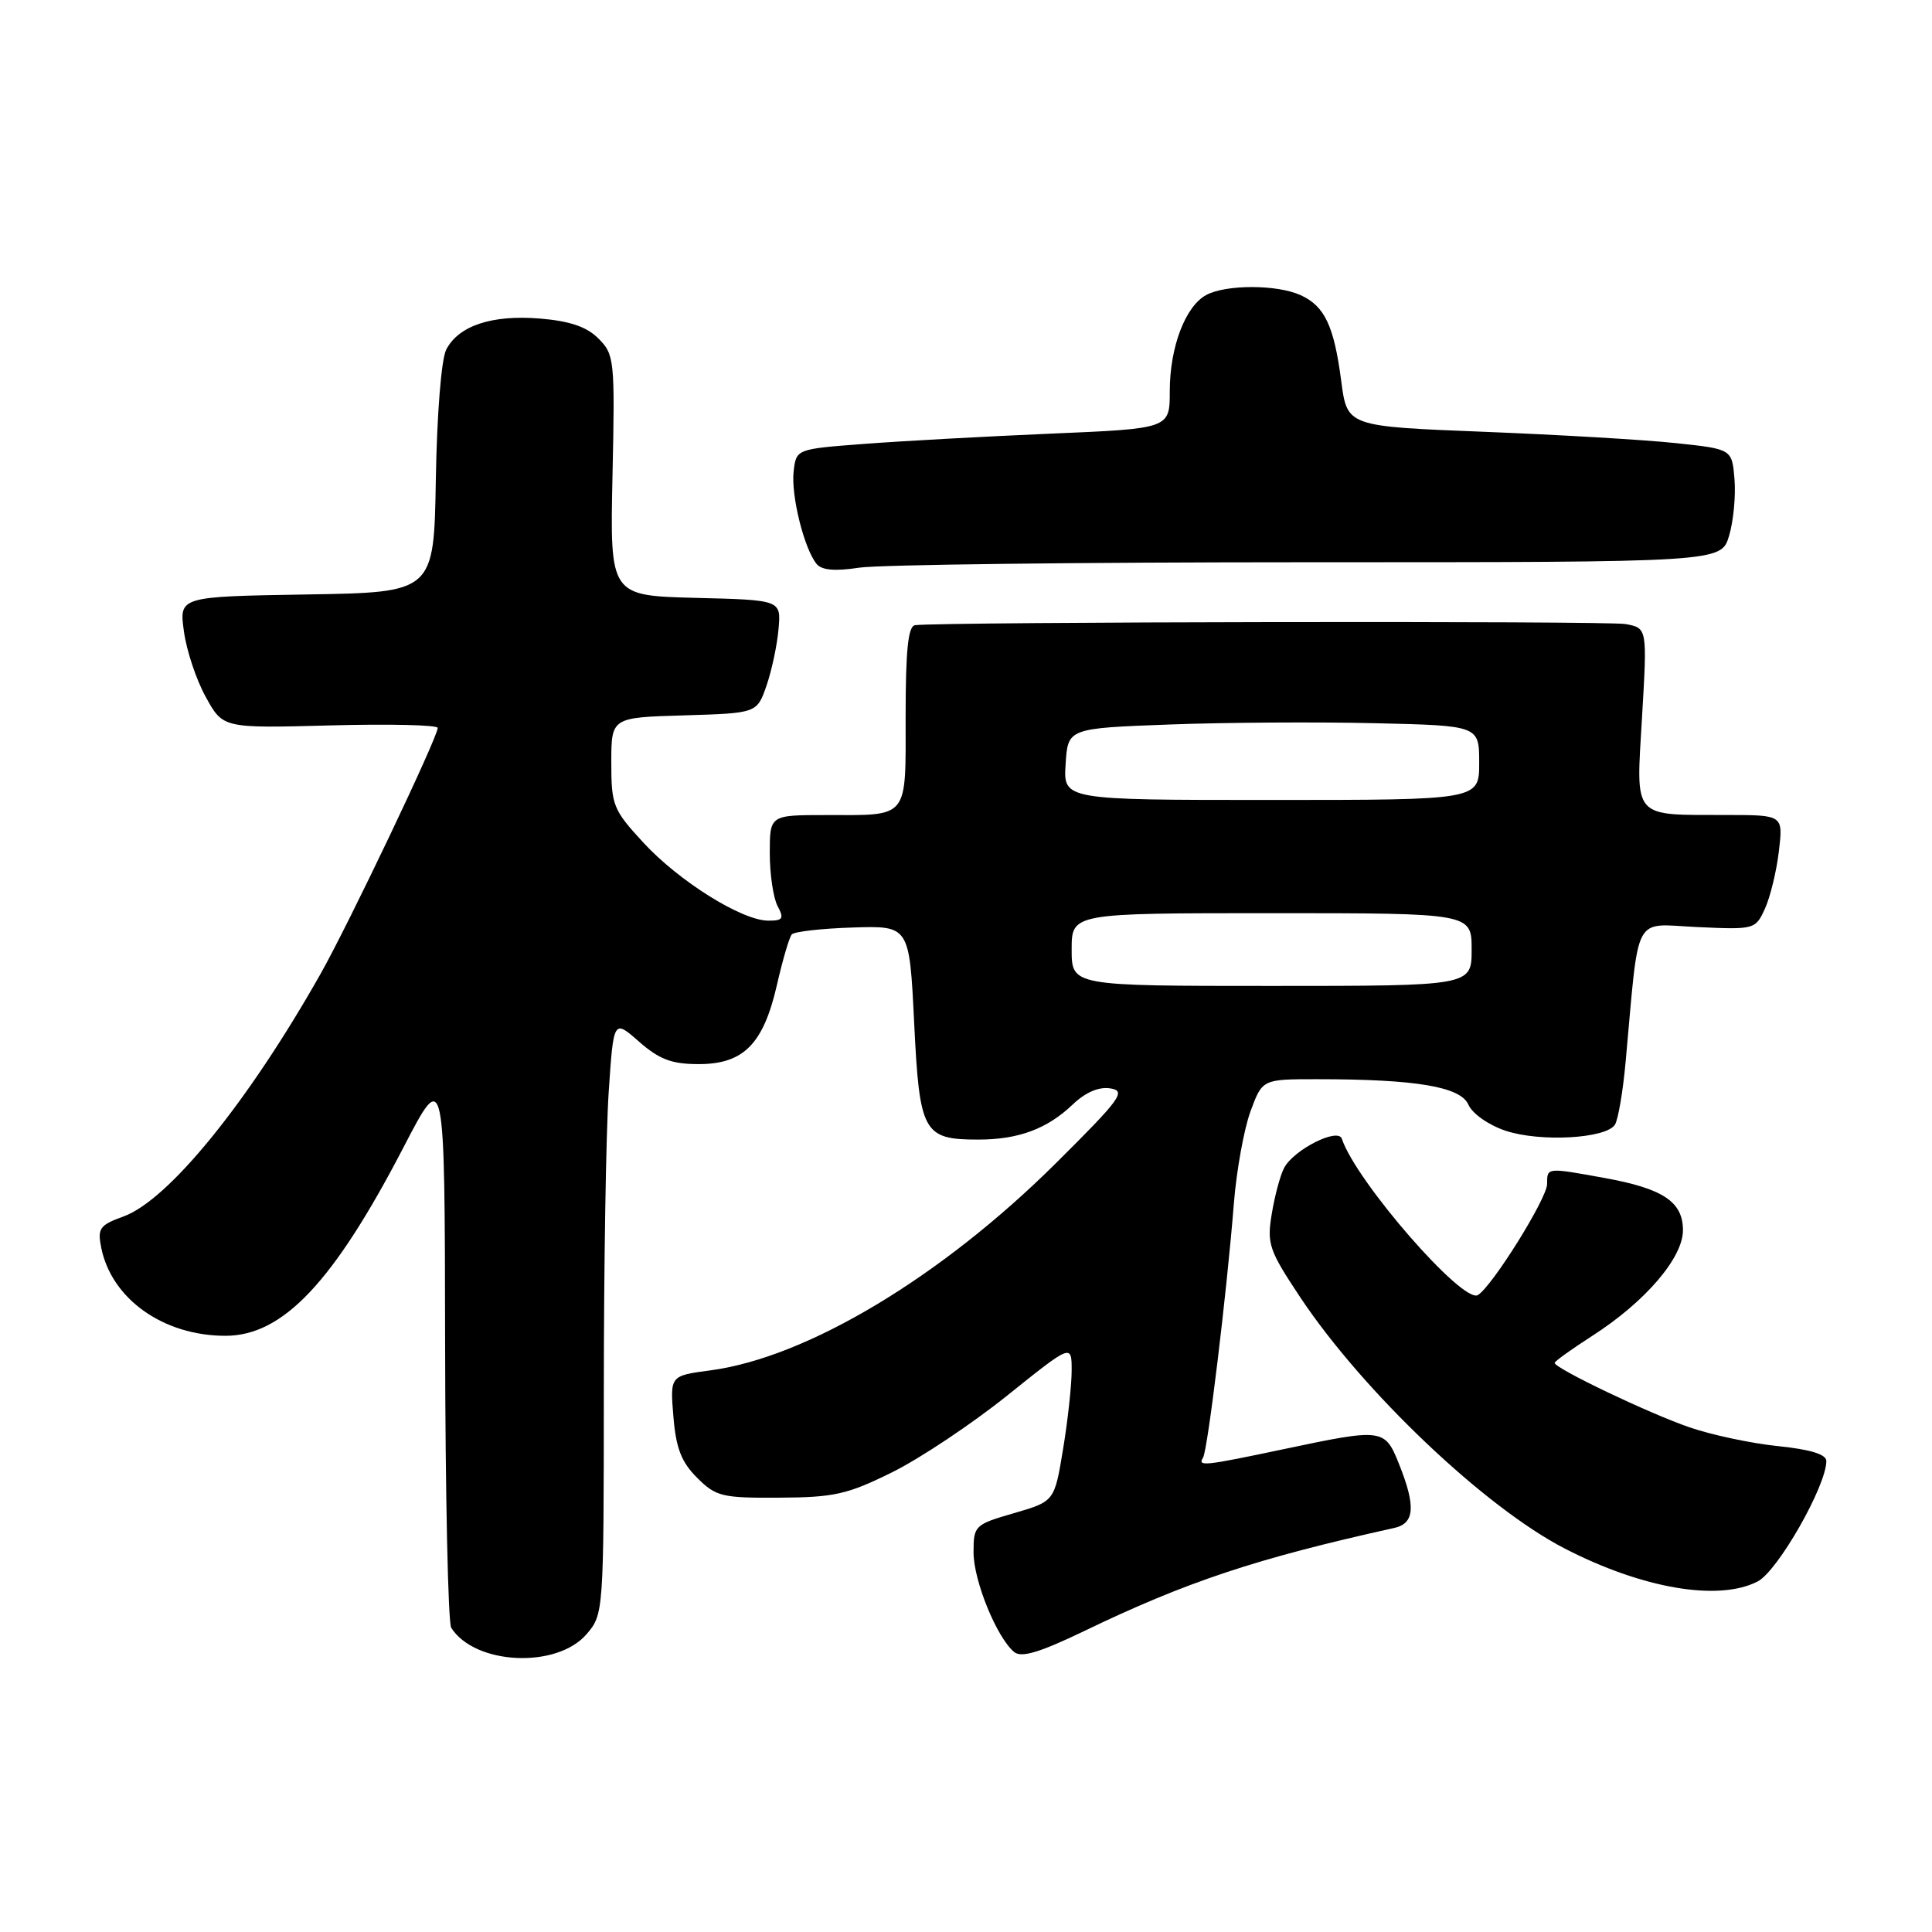 <?xml version="1.0" encoding="UTF-8" standalone="no"?>
<!DOCTYPE svg PUBLIC "-//W3C//DTD SVG 1.1//EN" "http://www.w3.org/Graphics/SVG/1.1/DTD/svg11.dtd" >
<svg xmlns="http://www.w3.org/2000/svg" xmlns:xlink="http://www.w3.org/1999/xlink" version="1.1" viewBox="0 0 256 256">
 <g >
 <path fill="currentColor"
d=" M 77.72 216.54 C 79.98 213.91 80.00 213.67 80.01 184.19 C 80.01 167.86 80.30 150.12 80.65 144.78 C 81.30 135.05 81.30 135.05 84.68 138.03 C 87.37 140.38 89.00 141.00 92.58 141.00 C 98.53 141.00 101.15 138.35 102.95 130.50 C 103.70 127.20 104.59 124.19 104.91 123.82 C 105.23 123.44 108.88 123.03 113.00 122.90 C 120.50 122.66 120.50 122.66 121.13 135.50 C 121.84 150.10 122.33 151.00 129.63 151.00 C 134.94 151.00 138.75 149.59 142.14 146.35 C 143.86 144.72 145.61 143.97 147.14 144.22 C 149.26 144.56 148.51 145.59 139.92 154.12 C 124.76 169.19 106.94 179.88 94.14 181.58 C 88.78 182.29 88.78 182.29 89.23 187.71 C 89.57 191.90 90.29 193.74 92.37 195.81 C 94.86 198.30 95.66 198.50 103.28 198.45 C 110.53 198.41 112.29 198.02 118.22 195.08 C 121.92 193.25 128.78 188.67 133.47 184.91 C 142.00 178.07 142.00 178.07 142.00 181.59 C 142.00 183.53 141.49 188.23 140.86 192.03 C 139.72 198.94 139.72 198.94 134.36 200.50 C 129.14 202.01 129.00 202.15 129.00 205.71 C 129.00 209.45 132.08 216.99 134.38 218.90 C 135.33 219.69 137.76 218.96 143.58 216.16 C 157.25 209.57 166.43 206.52 184.75 202.46 C 187.45 201.86 187.62 199.60 185.39 194.02 C 183.49 189.27 183.25 189.24 170.10 192.02 C 159.48 194.26 158.67 194.34 159.41 193.14 C 160.03 192.15 162.56 171.26 163.49 159.50 C 163.84 155.10 164.84 149.59 165.70 147.25 C 167.27 143.00 167.27 143.00 174.49 143.00 C 187.64 143.00 193.52 143.99 194.57 146.37 C 195.09 147.57 197.25 149.08 199.50 149.83 C 204.10 151.36 212.84 150.87 213.99 149.02 C 214.42 148.33 215.06 144.55 215.41 140.63 C 217.24 120.63 216.27 122.45 224.90 122.84 C 232.49 123.19 232.61 123.16 233.87 120.39 C 234.57 118.85 235.40 115.43 235.71 112.80 C 236.28 108.00 236.28 108.00 228.89 107.99 C 216.14 107.96 216.78 108.70 217.58 94.98 C 218.27 83.22 218.27 83.22 215.39 82.69 C 212.94 82.25 124.86 82.39 121.25 82.84 C 120.33 82.96 120.00 86.13 120.00 94.89 C 120.00 108.68 120.55 108.00 109.42 108.00 C 102.00 108.00 102.00 108.00 102.00 113.07 C 102.00 115.85 102.47 119.00 103.04 120.07 C 103.92 121.72 103.74 122.00 101.79 121.99 C 98.30 121.98 89.95 116.76 85.23 111.63 C 81.24 107.30 81.00 106.71 81.00 101.06 C 81.00 95.07 81.00 95.07 90.65 94.79 C 100.30 94.50 100.30 94.50 101.57 90.84 C 102.26 88.83 102.98 85.46 103.16 83.34 C 103.50 79.50 103.50 79.50 92.16 79.22 C 80.82 78.93 80.82 78.93 81.16 63.00 C 81.49 47.70 81.41 46.97 79.31 44.87 C 77.75 43.30 75.52 42.54 71.56 42.21 C 65.19 41.69 60.78 43.14 59.13 46.32 C 58.48 47.58 57.90 54.79 57.75 63.50 C 57.50 78.50 57.50 78.50 40.62 78.77 C 23.73 79.05 23.73 79.05 24.37 83.66 C 24.71 86.19 26.02 90.12 27.28 92.38 C 29.55 96.50 29.55 96.50 43.78 96.12 C 51.60 95.91 58.00 96.06 58.00 96.45 C 58.00 97.69 46.22 122.42 42.46 129.07 C 32.84 146.09 22.32 159.03 16.36 161.19 C 13.21 162.33 12.90 162.76 13.41 165.31 C 14.77 172.12 21.65 177.00 29.87 177.00 C 37.49 177.00 44.19 169.90 53.48 152.00 C 58.93 141.50 58.93 141.50 58.98 178.00 C 59.01 198.07 59.37 215.04 59.79 215.69 C 62.92 220.62 73.77 221.13 77.72 216.54 Z  M 232.90 209.55 C 235.56 208.18 242.00 196.89 242.00 193.59 C 242.00 192.71 239.90 192.06 235.61 191.62 C 232.09 191.26 226.80 190.14 223.85 189.12 C 218.49 187.28 206.00 181.31 206.00 180.59 C 206.00 180.38 208.23 178.78 210.95 177.03 C 217.97 172.53 223.00 166.68 223.00 163.02 C 223.00 159.24 220.38 157.49 212.57 156.08 C 204.90 154.69 205.00 154.68 205.00 156.89 C 205.00 158.78 197.75 170.42 195.83 171.60 C 193.86 172.82 179.68 156.54 177.80 150.89 C 177.29 149.37 171.41 152.35 170.15 154.76 C 169.64 155.72 168.91 158.44 168.52 160.82 C 167.85 164.82 168.14 165.65 172.29 171.90 C 180.61 184.40 196.77 199.75 207.36 205.20 C 217.66 210.51 227.73 212.22 232.90 209.55 Z  M 173.28 74.50 C 228.07 74.50 228.07 74.50 229.11 71.00 C 229.69 69.08 230.01 65.70 229.83 63.50 C 229.50 59.50 229.50 59.50 222.00 58.71 C 217.88 58.27 206.40 57.60 196.50 57.21 C 178.51 56.50 178.51 56.50 177.72 50.50 C 176.77 43.19 175.53 40.56 172.34 39.11 C 169.24 37.69 162.47 37.68 159.85 39.08 C 157.06 40.57 155.00 46.00 155.00 51.86 C 155.00 56.79 155.00 56.79 139.25 57.46 C 130.59 57.83 119.45 58.44 114.50 58.82 C 105.50 59.50 105.50 59.50 105.16 62.48 C 104.80 65.65 106.55 72.69 108.20 74.72 C 108.88 75.56 110.63 75.71 113.85 75.22 C 116.41 74.82 143.15 74.50 173.28 74.50 Z  M 142.00 125.82 C 142.00 121.00 142.00 121.00 168.50 121.00 C 195.00 121.00 195.00 121.00 195.00 125.82 C 195.00 130.64 195.00 130.64 168.50 130.64 C 142.00 130.64 142.00 130.64 142.00 125.82 Z  M 141.20 101.25 C 141.50 96.50 141.50 96.50 155.00 96.00 C 162.43 95.72 174.69 95.65 182.25 95.83 C 196.00 96.15 196.00 96.15 196.00 101.08 C 196.00 106.00 196.00 106.00 168.45 106.00 C 140.89 106.00 140.89 106.00 141.20 101.25 Z "/>
</g>
</svg>